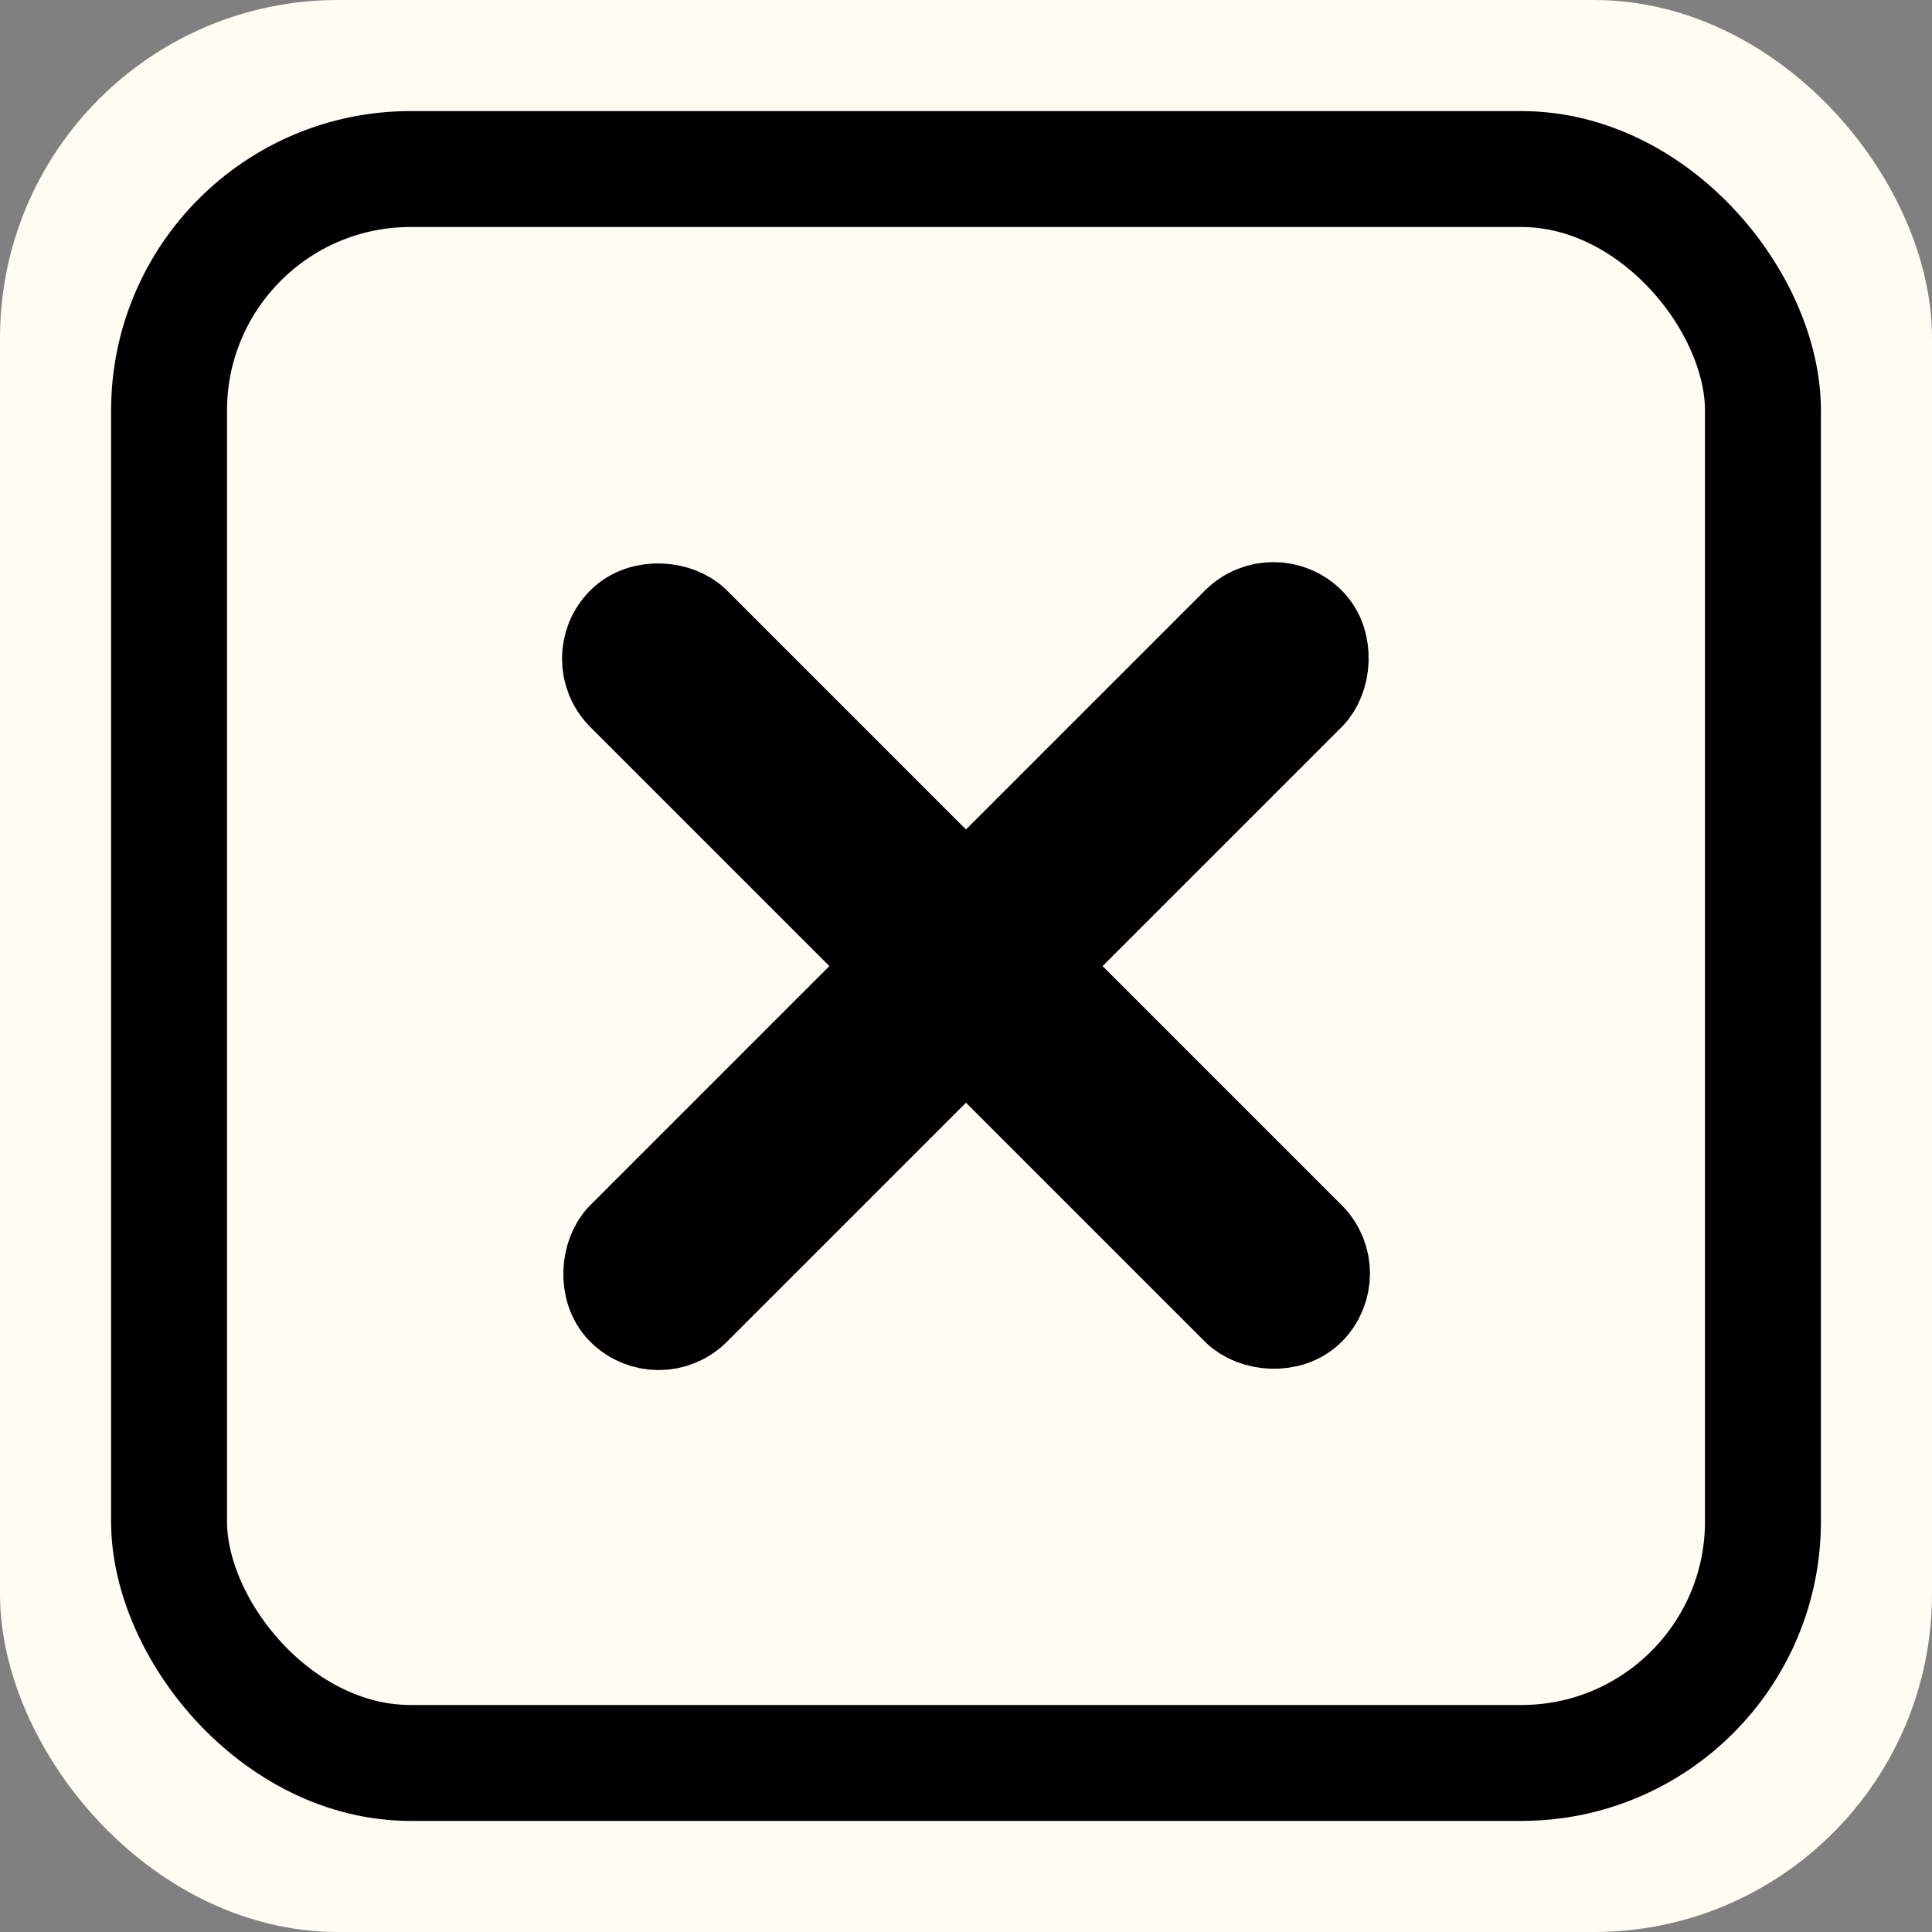 <?xml version="1.0" encoding="UTF-8" standalone="no"?>
<!-- Created with Inkscape (http://www.inkscape.org/) -->

<svg
   xmlns:dc="http://purl.org/dc/elements/1.1/"
   xmlns:cc="http://creativecommons.org/ns#"
   xmlns:rdf="http://www.w3.org/1999/02/22-rdf-syntax-ns#"
   xmlns:svg="http://www.w3.org/2000/svg"
   xmlns="http://www.w3.org/2000/svg"
   xmlns:sodipodi="http://sodipodi.sourceforge.net/DTD/sodipodi-0.dtd"
   xmlns:inkscape="http://www.inkscape.org/namespaces/inkscape"
   width="10mm"
   height="10mm"
   viewBox="0 0 10 10"
   version="1.1"
   id="svg8"
   inkscape:version="0.92.4 (5da689c313, 2019-01-14)"
   sodipodi:docname="x.svg">
  <rect x="0" y="0" width="10" height="10" fill="#808080" stroke="none"/>
  <defs
     id="defs2" />
  <sodipodi:namedview
     id="base"
     pagecolor="#000000"
     bordercolor="#666666"
     borderopacity="1.0"
     inkscape:pageopacity="0"
     inkscape:pageshadow="2"
     inkscape:zoom="32"
     inkscape:cx="21.704388"
     inkscape:cy="18.559161"
     inkscape:document-units="mm"
     inkscape:current-layer="layer1"
     showgrid="false"
     inkscape:window-width="3840"
     inkscape:window-height="2056"
     inkscape:window-x="0"
     inkscape:window-y="0"
     inkscape:window-maximized="1" />
  <g
     inkscape:label="Layer 1"
     inkscape:groupmode="layer"
     id="layer1"
     transform="translate(0,-287)">
    <rect
       style="fill:#fffcf4;fill-opacity:1;stroke:#fffcf4;stroke-width:0.5;stroke-miterlimit:4;stroke-dasharray:none;stroke-opacity:1"
       id="rect5077"
       width="9.5"
       height="9.5"
       x="0.25"
       y="287.25"
       ry="1.5" />
    <rect
       style="fill:#fffcf4;fill-opacity:1;stroke:#000000;stroke-width:0.6;stroke-miterlimit:4;stroke-dasharray:none;stroke-opacity:1"
       id="rect5085"
       width="8.25"
       height="8.25"
       x="0.875"
       y="287.875"
       ry="1.25" />
    <rect
       style="fill:#ffffff;fill-opacity:1;stroke:#000000;stroke-width:0.5;stroke-miterlimit:4;stroke-dasharray:none;stroke-opacity:1"
       id="rect5087"
       width="0.5"
       height="5"
       x="-203.19"
       y="207.511"
       ry="0.25"
       transform="rotate(-45)" />
    <rect
       style="fill:#ffffff;fill-opacity:1;stroke:#000000;stroke-width:0.5;stroke-miterlimit:4;stroke-dasharray:none;stroke-opacity:1"
       id="rect5087-3"
       width="0.5"
       height="5"
       x="-210.261"
       y="-205.44"
       ry="0.25"
       transform="rotate(-135)" />
  </g>
</svg>
